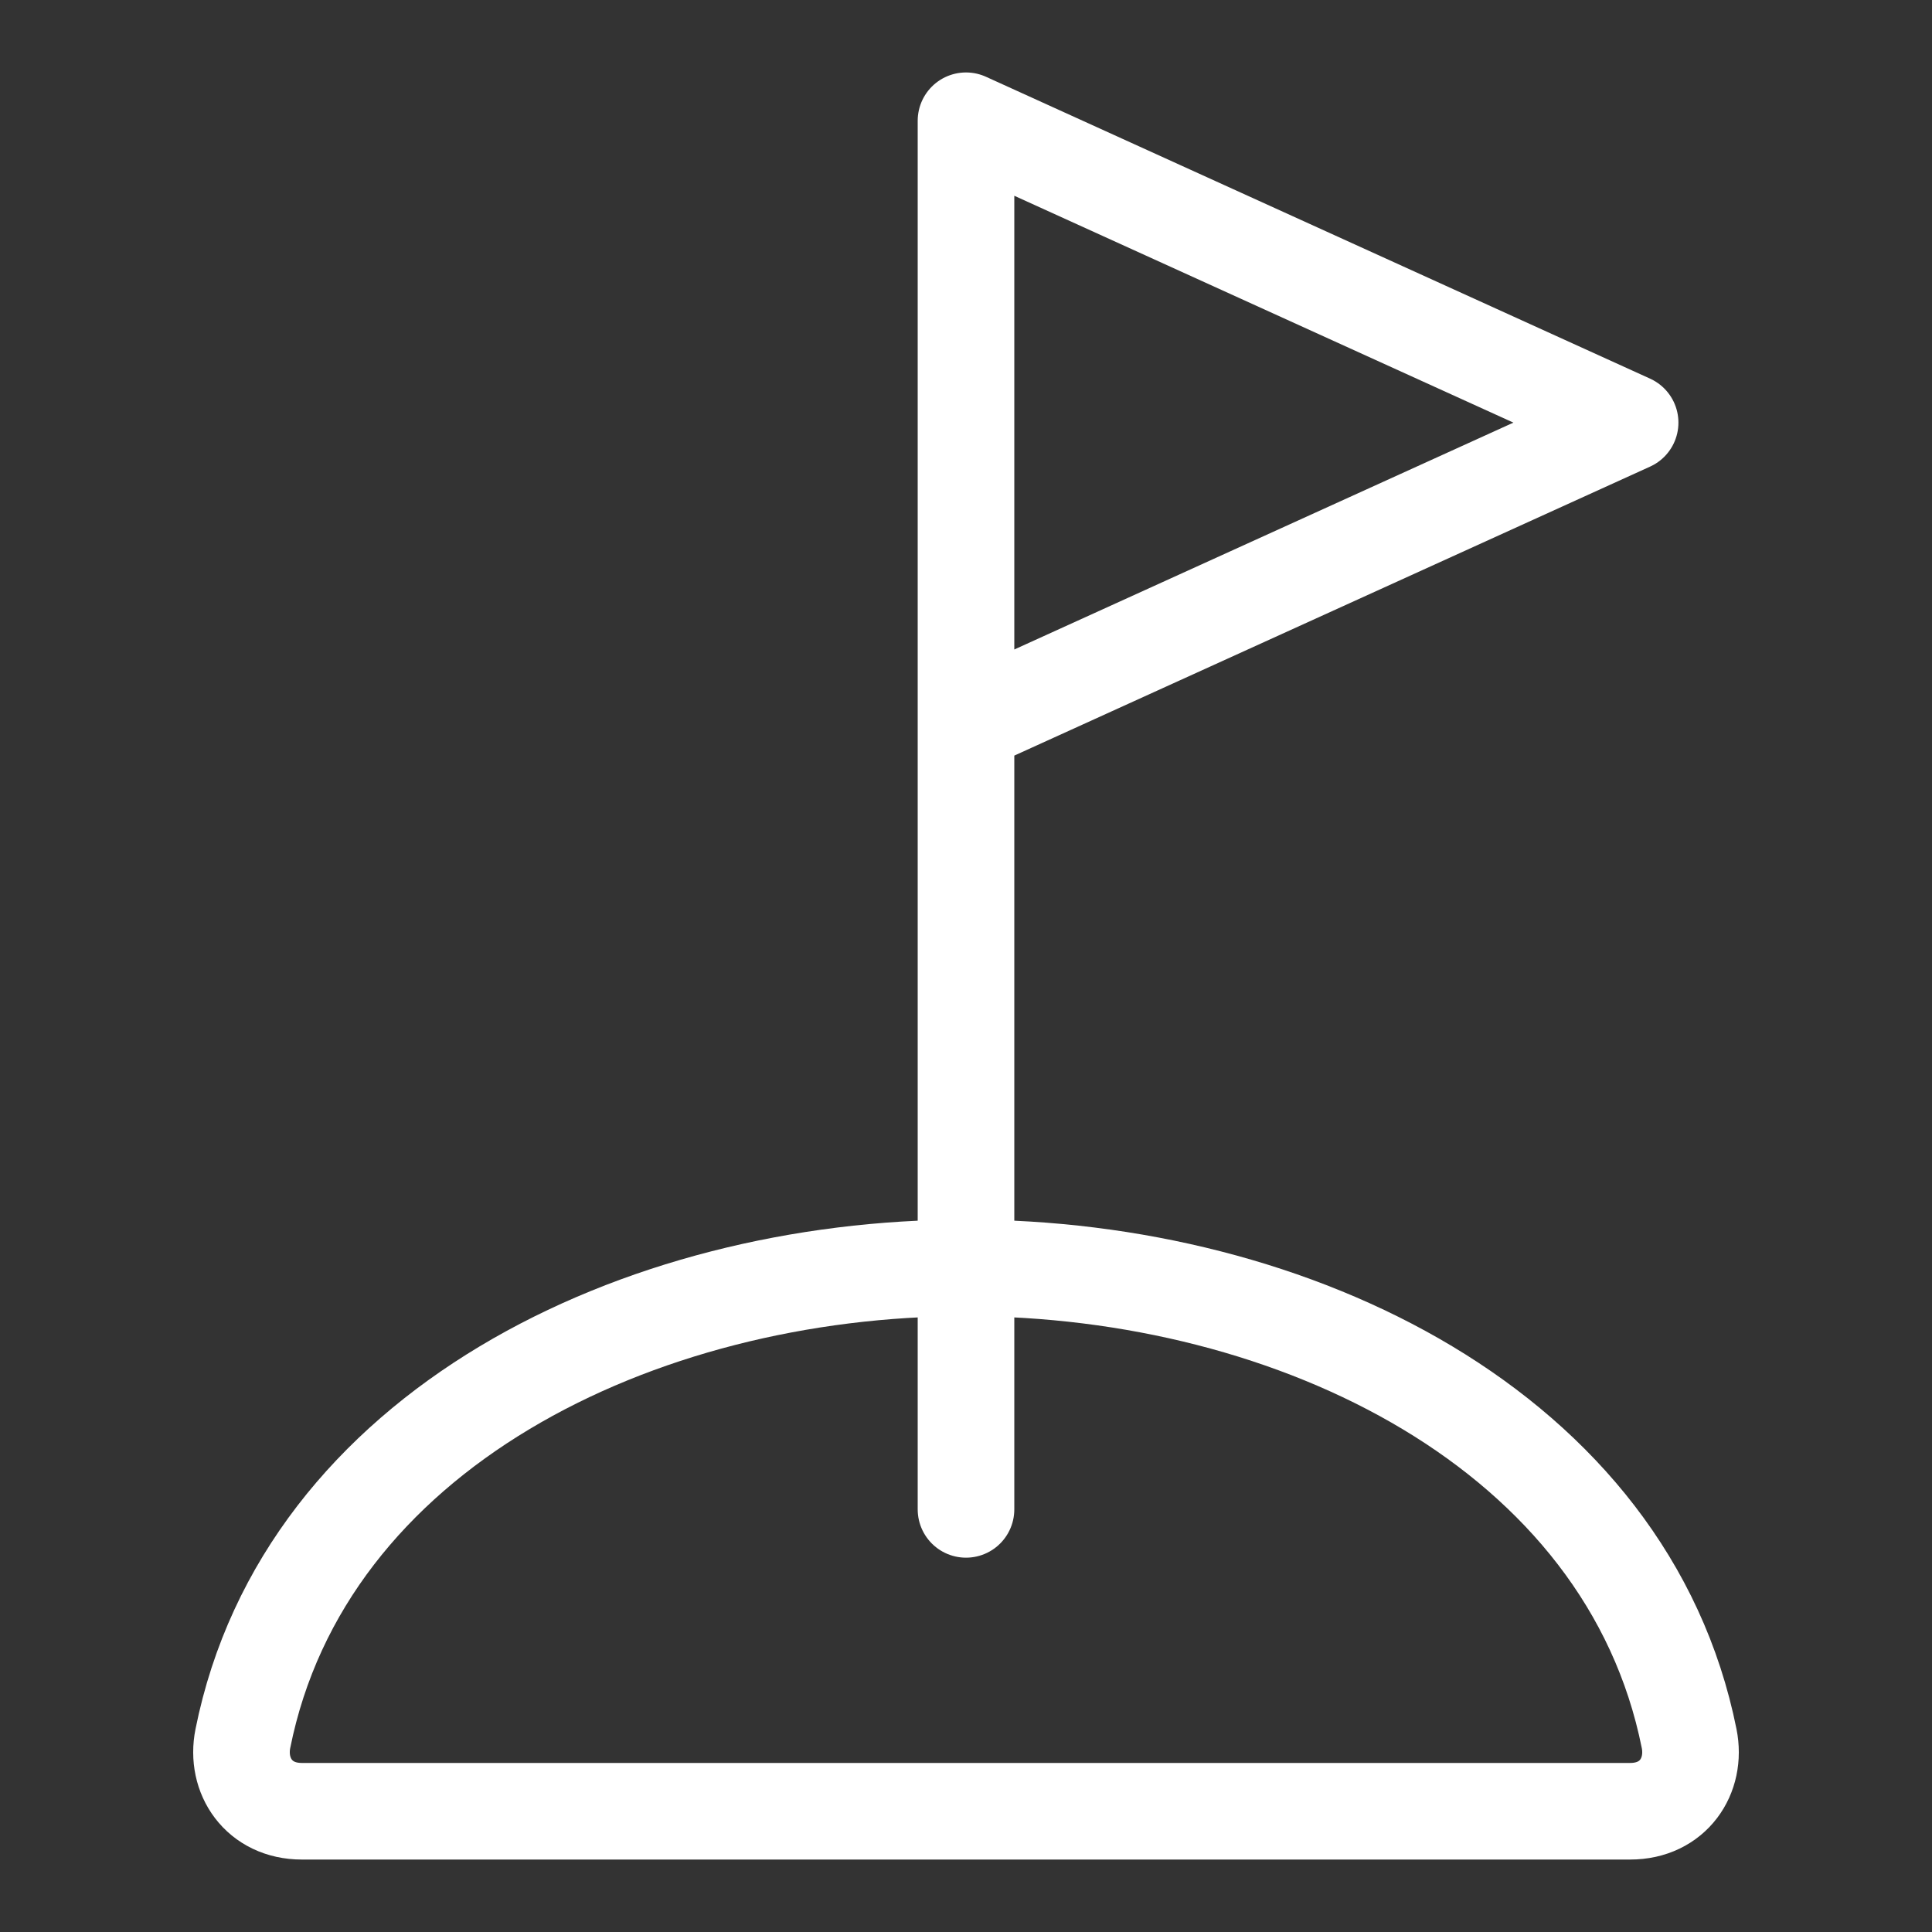 <svg width="20" height="20" viewBox="0 0 20 20" fill="none" xmlns="http://www.w3.org/2000/svg">
<rect x="0" y="0" width="20" height="20" fill="#333333" stroke="none"/>
<path d="M10 15.625V1.25L16.875 4.375L10 7.5" stroke="white" stroke-linecap="round" stroke-linejoin="round"/>
<path d="M10 13.125C6.602 13.125 3.152 14.812 2.514 17.998C2.437 18.382 2.679 18.75 3.125 18.75H16.875C17.322 18.75 17.563 18.382 17.486 17.998C16.848 14.812 13.399 13.125 10 13.125Z" stroke="white" stroke-miterlimit="10"/>
</svg>
